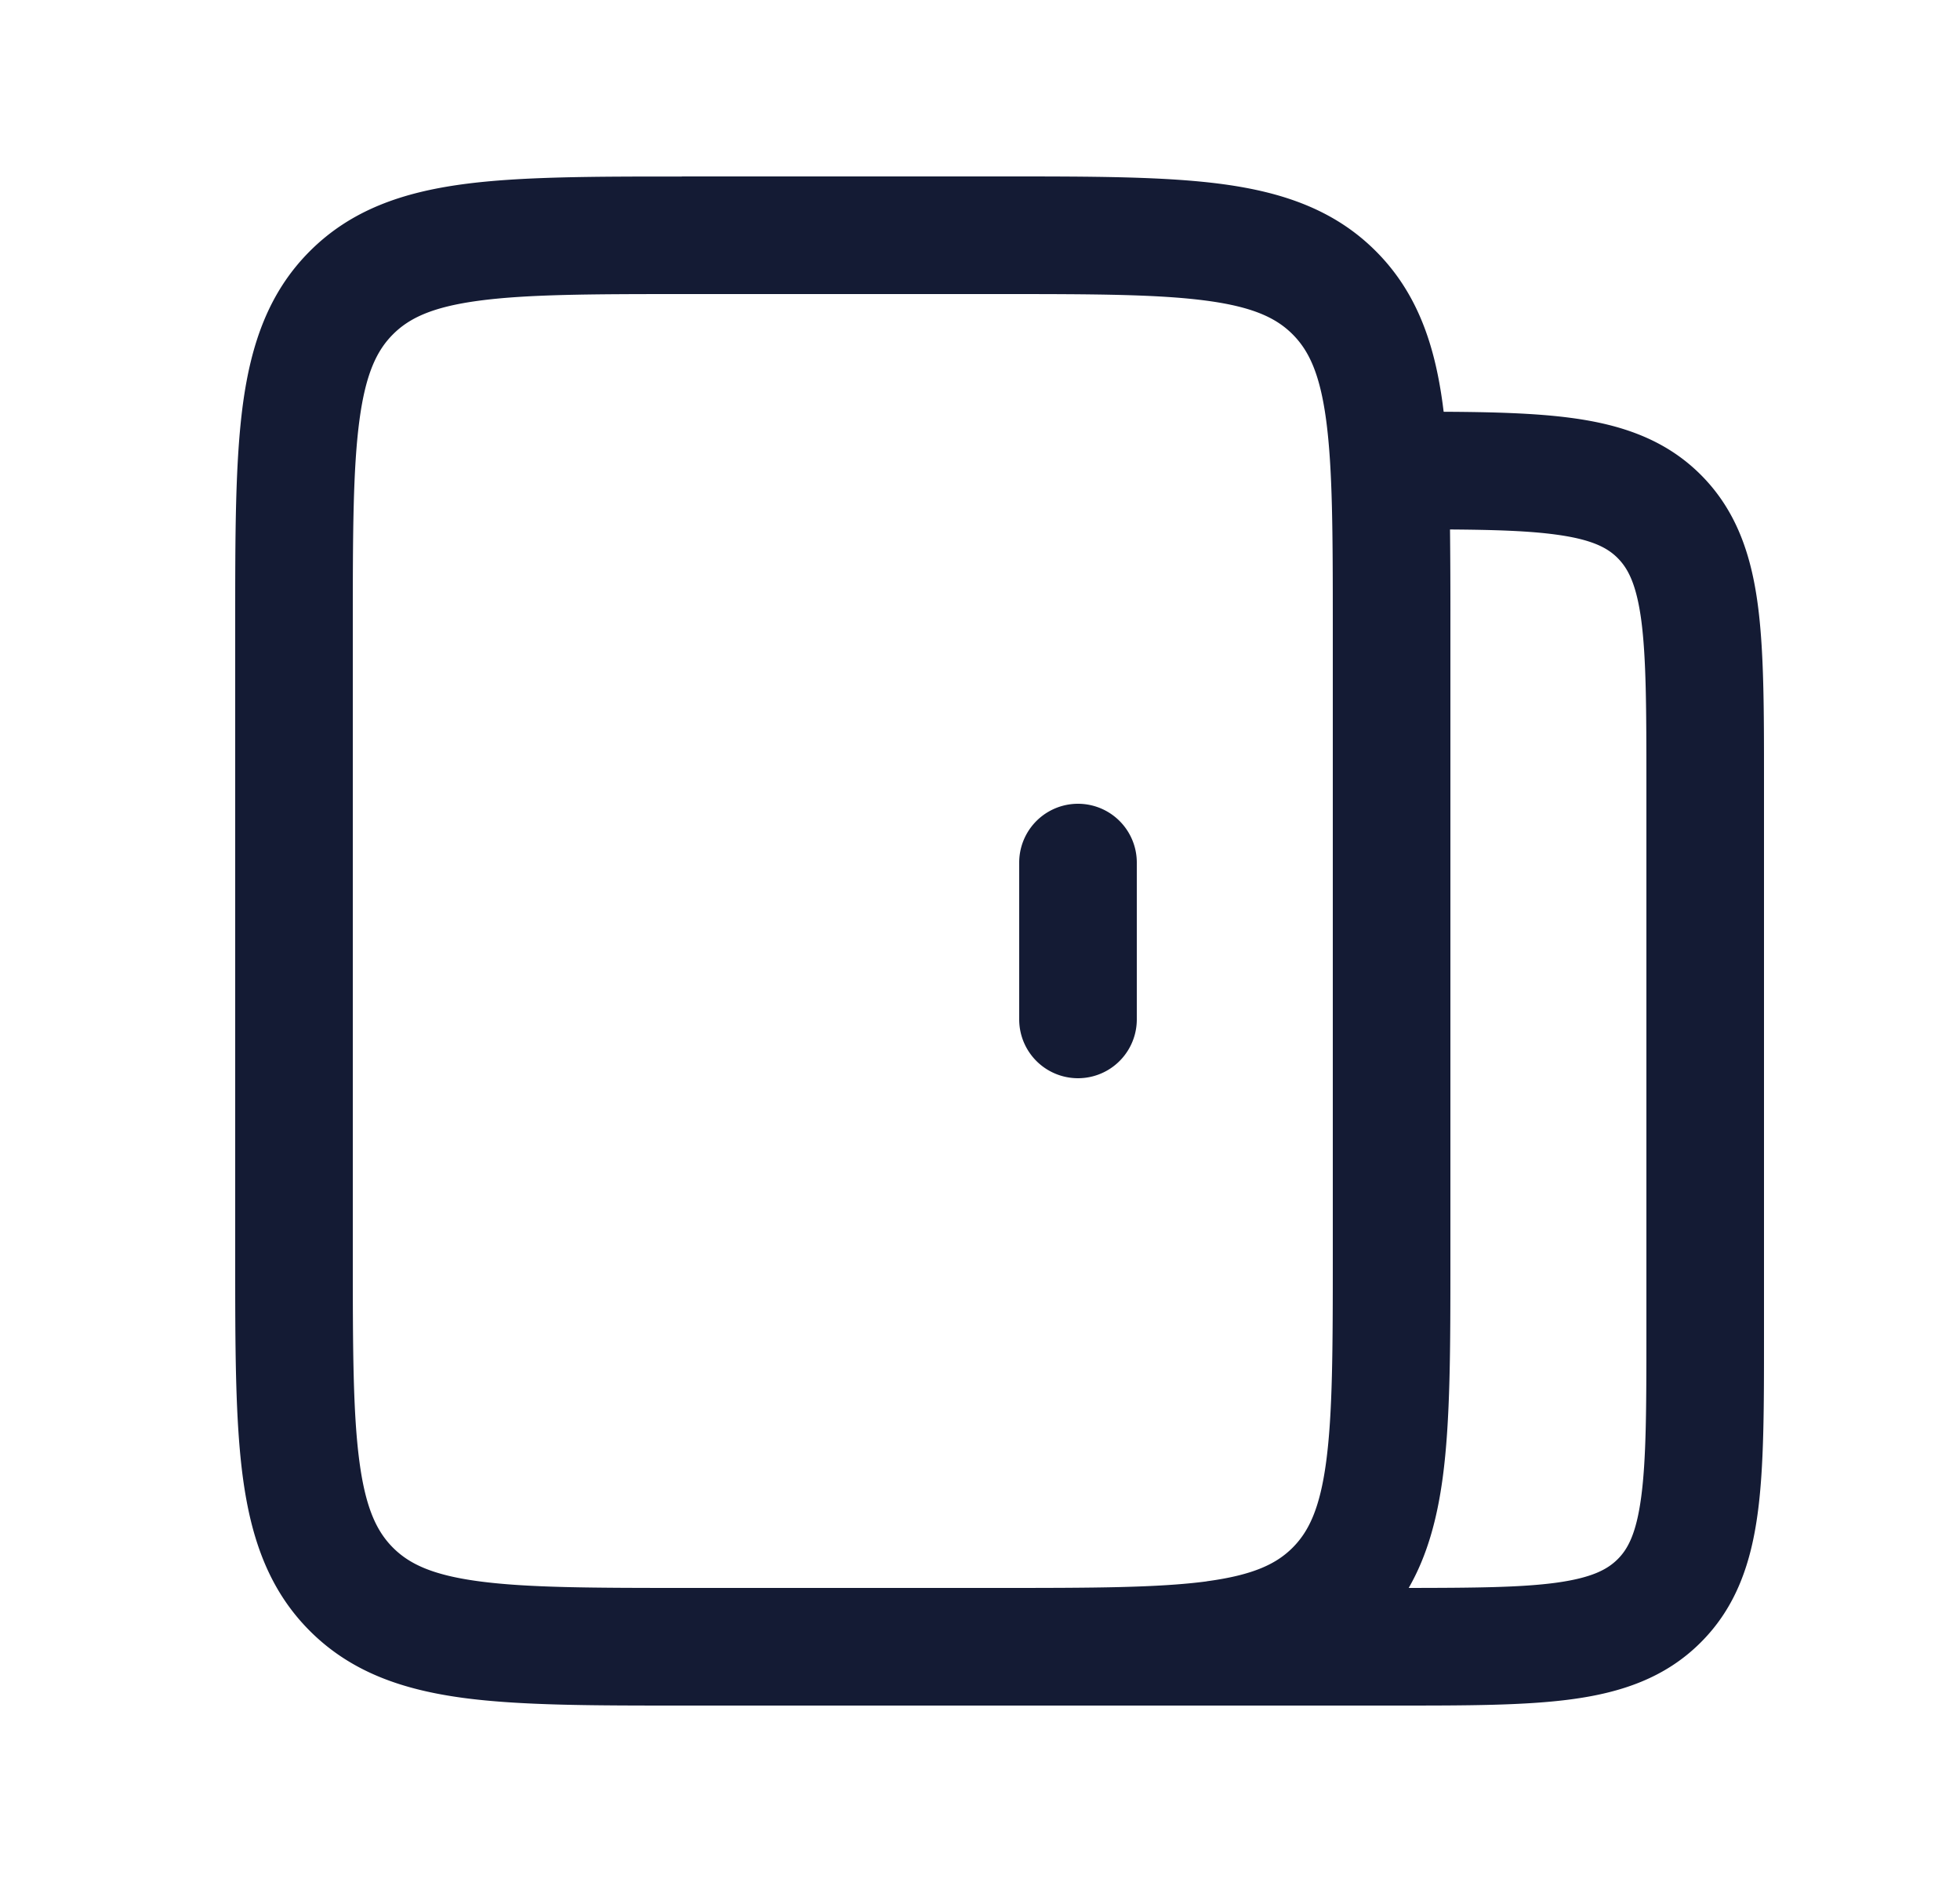 <svg xmlns="http://www.w3.org/2000/svg" width="25" height="24" fill="none"><path fill="#141B34" fill-rule="evenodd" d="M8.696 2.25h4.108c1.133 0 2.058 0 2.79.098.763.103 1.425.325 1.954.854s.751 1.19.854 1.955l.012.094c.632.003 1.176.018 1.63.079.628.084 1.195.27 1.65.725.456.456.642 1.023.726 1.65.08.595.08 1.344.08 2.243v7.104c0 .899 0 1.648-.08 2.242-.084.628-.27 1.195-.726 1.65-.455.456-1.022.642-1.65.726-.594.08-1.343.08-2.242.08H8.696c-1.133 0-2.058 0-2.79-.098-.763-.103-1.425-.325-1.954-.854s-.751-1.19-.854-1.955C3 18.113 3 17.186 3 16.053V7.947c0-1.133 0-2.058.098-2.79.103-.763.325-1.425.854-1.954s1.19-.751 1.955-.854c.73-.098 1.656-.098 2.79-.098M18.5 7.946q.001-.64-.005-1.194c.572.004 1.003.018 1.35.065.461.062.659.169.789.3s.237.327.3.788C20.998 8.388 21 9.036 21 10v7c0 .964-.002 1.612-.067 2.095-.062.461-.169.659-.3.789s-.327.237-.788.3c-.446.06-1.032.065-1.877.066.239-.415.364-.888.434-1.407.098-.73.098-1.657.098-2.79zm-3.107 12.22c-.619.082-1.443.084-2.643.084h-4c-1.2 0-2.024-.002-2.643-.085-.598-.08-.89-.224-1.094-.428s-.348-.496-.428-1.094C4.502 18.024 4.5 17.2 4.5 16V8c0-1.2.002-2.024.085-2.643.08-.598.224-.89.428-1.094s.496-.348 1.094-.428c.619-.083 1.443-.085 2.643-.085h4c1.2 0 2.024.002 2.643.085.598.08.89.224 1.094.428s.348.496.428 1.094C16.998 5.976 17 6.8 17 8v8c0 1.2-.002 2.024-.085 2.643-.08.598-.224.89-.428 1.094s-.496.348-1.094.428M14.5 11a.75.75 0 0 0-1.5 0v2a.75.75 0 0 0 1.5 0z" clip-rule="evenodd"/></svg>